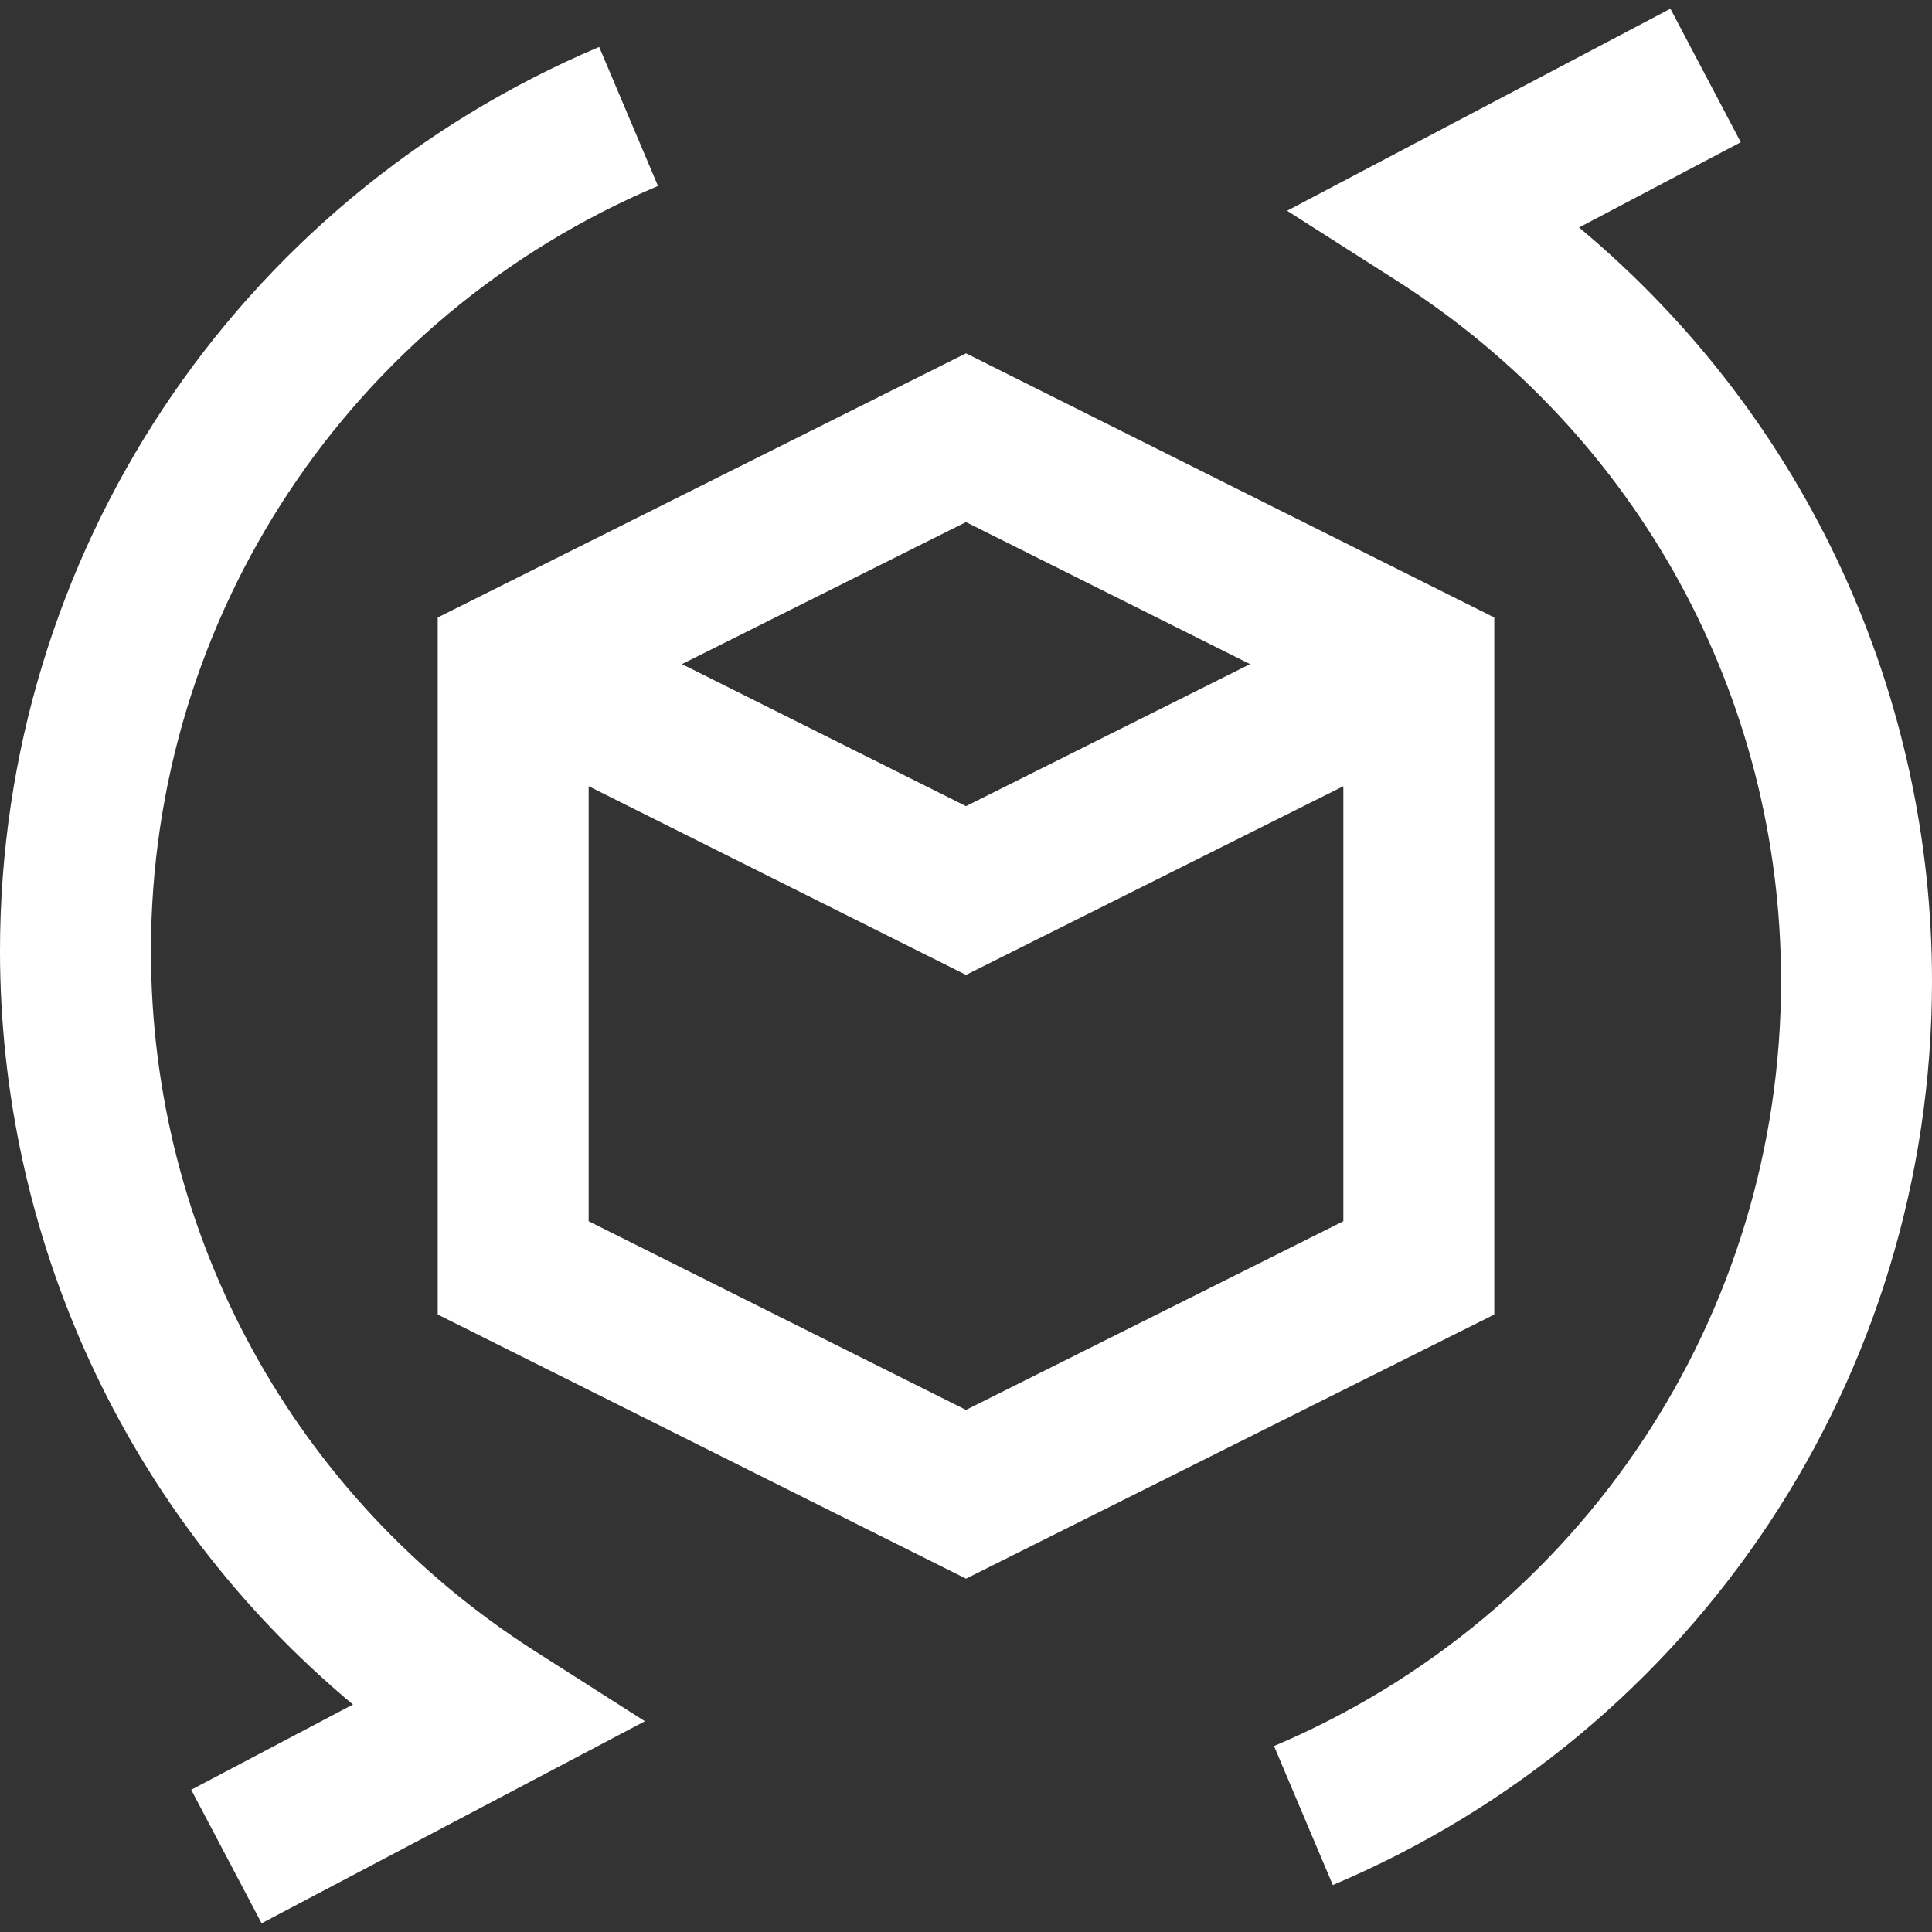 <!-- icon666.com - MILLIONS vector ICONS FREE --><svg id="Capa_1" enable-background="new 0 0 512 512" viewBox="0 0 512 512" xmlns="http://www.w3.org/2000/svg" xmlns:xlink="http://www.w3.org/1999/xlink"><rect x="0" y="0" width="512" height="512" fill="#333333" stroke="none"/><g><g><path d="m40 252c0-88.622 52.744-168.194 134.372-202.72l-15.582-36.84c-96.461 40.8-158.79 134.832-158.79 239.56 0 75.05 32.405 148.675 93.534 199.717l-42.859 22.59 18.651 35.386 101.585-53.544-29.021-18.506c-63.801-40.684-101.89-110.083-101.89-185.643zm356-88.361-140-70-140 70v184.722l140 70 140-70zm-140-25.278 75.278 37.639-75.278 37.639-75.278-37.639zm100 185.278-100 50-100-50v-115.278l100 50 100-50zm62.467-263.356 42.859-22.591-18.652-35.385-101.583 53.545 29.021 18.506c63.799 40.684 101.888 110.083 101.888 185.642 0 88.622-52.744 168.194-134.372 202.72l15.582 36.84c96.461-40.8 158.79-134.833 158.79-239.56 0-75.04-32.397-148.666-93.533-199.717z" fill="#fff"></path></g></g></svg>